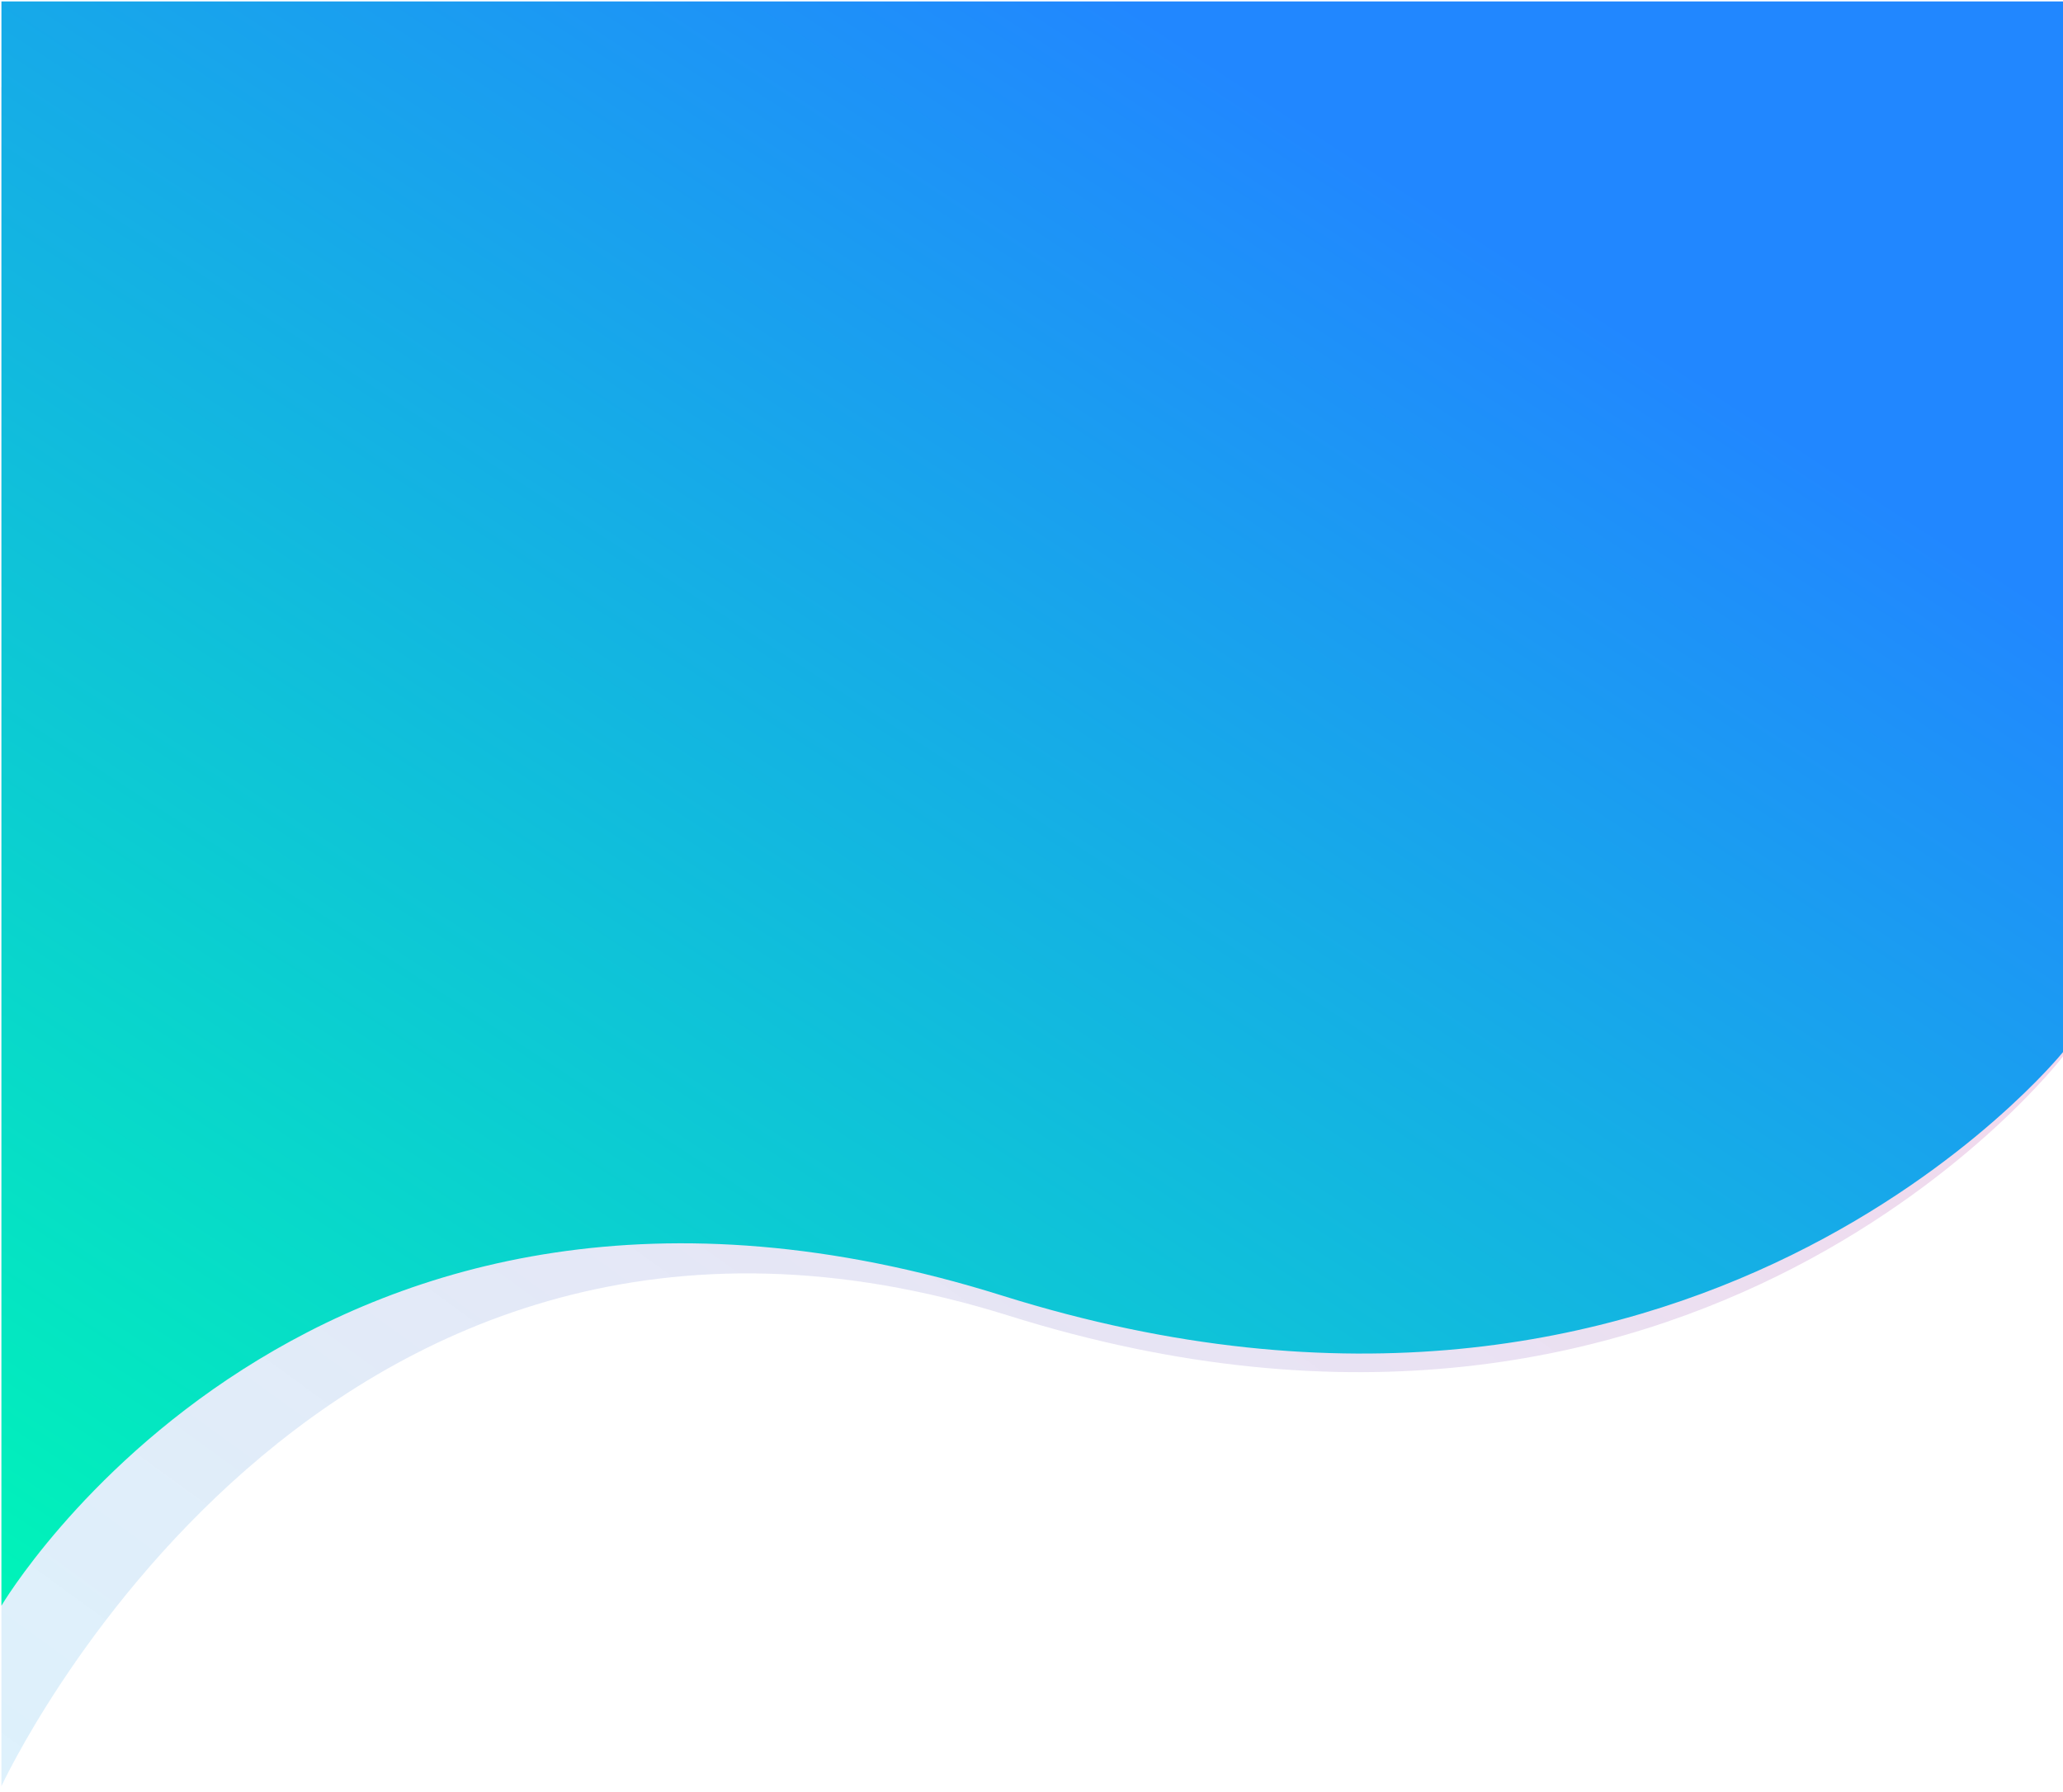 <svg width="1440" height="1251" viewBox="0 0 1440 1251" fill="none" xmlns="http://www.w3.org/2000/svg">
<g filter="url(#filter0_d_1:175)">
<path opacity="0.19" d="M1 57H1440V733.5C1440 733.5 1186 1065.75 704 914.5C222 763.25 1 1243 1 1243V57Z" fill="url(#paint0_linear_1:175)"/>
<path d="M1 -3H1440V730.5C1440 730.5 1181.5 1051.75 699.5 900.5C217.5 749.25 1 1117 1 1117V-3Z" fill="url(#paint1_linear_1:175)"/>
</g>
<defs>
<filter id="filter0_d_1:175" x="-4" y="-3" width="1448" height="1254" filterUnits="userSpaceOnUse" color-interpolation-filters="sRGB">
<feFlood flood-opacity="0" result="BackgroundImageFix"/>
<feColorMatrix in="SourceAlpha" type="matrix" values="0 0 0 0 0 0 0 0 0 0 0 0 0 0 0 0 0 0 127 0" result="hardAlpha"/>
<feOffset dy="4"/>
<feGaussianBlur stdDeviation="2"/>
<feComposite in2="hardAlpha" operator="out"/>
<feColorMatrix type="matrix" values="0 0 0 0 0 0 0 0 0 0 0 0 0 0 0 0 0 0 0.25 0"/>
<feBlend mode="normal" in2="BackgroundImageFix" result="effect1_dropShadow_1:175"/>
<feBlend mode="normal" in="SourceGraphic" in2="effect1_dropShadow_1:175" result="shape"/>
</filter>
<linearGradient id="paint0_linear_1:175" x1="1130.5" y1="57" x2="189.553" y2="1351.69" gradientUnits="userSpaceOnUse">
<stop stop-color="#EC007F"/>
<stop offset="1" stop-color="#0094E7" stop-opacity="0.69"/>
</linearGradient>
<linearGradient id="paint1_linear_1:175" x1="26" y1="1117" x2="765.58" y2="-16.674" gradientUnits="userSpaceOnUse">
<stop stop-color="#00F3B9"/>
<stop offset="1" stop-color="#2187FF"/>
</linearGradient>
</defs>
</svg>
